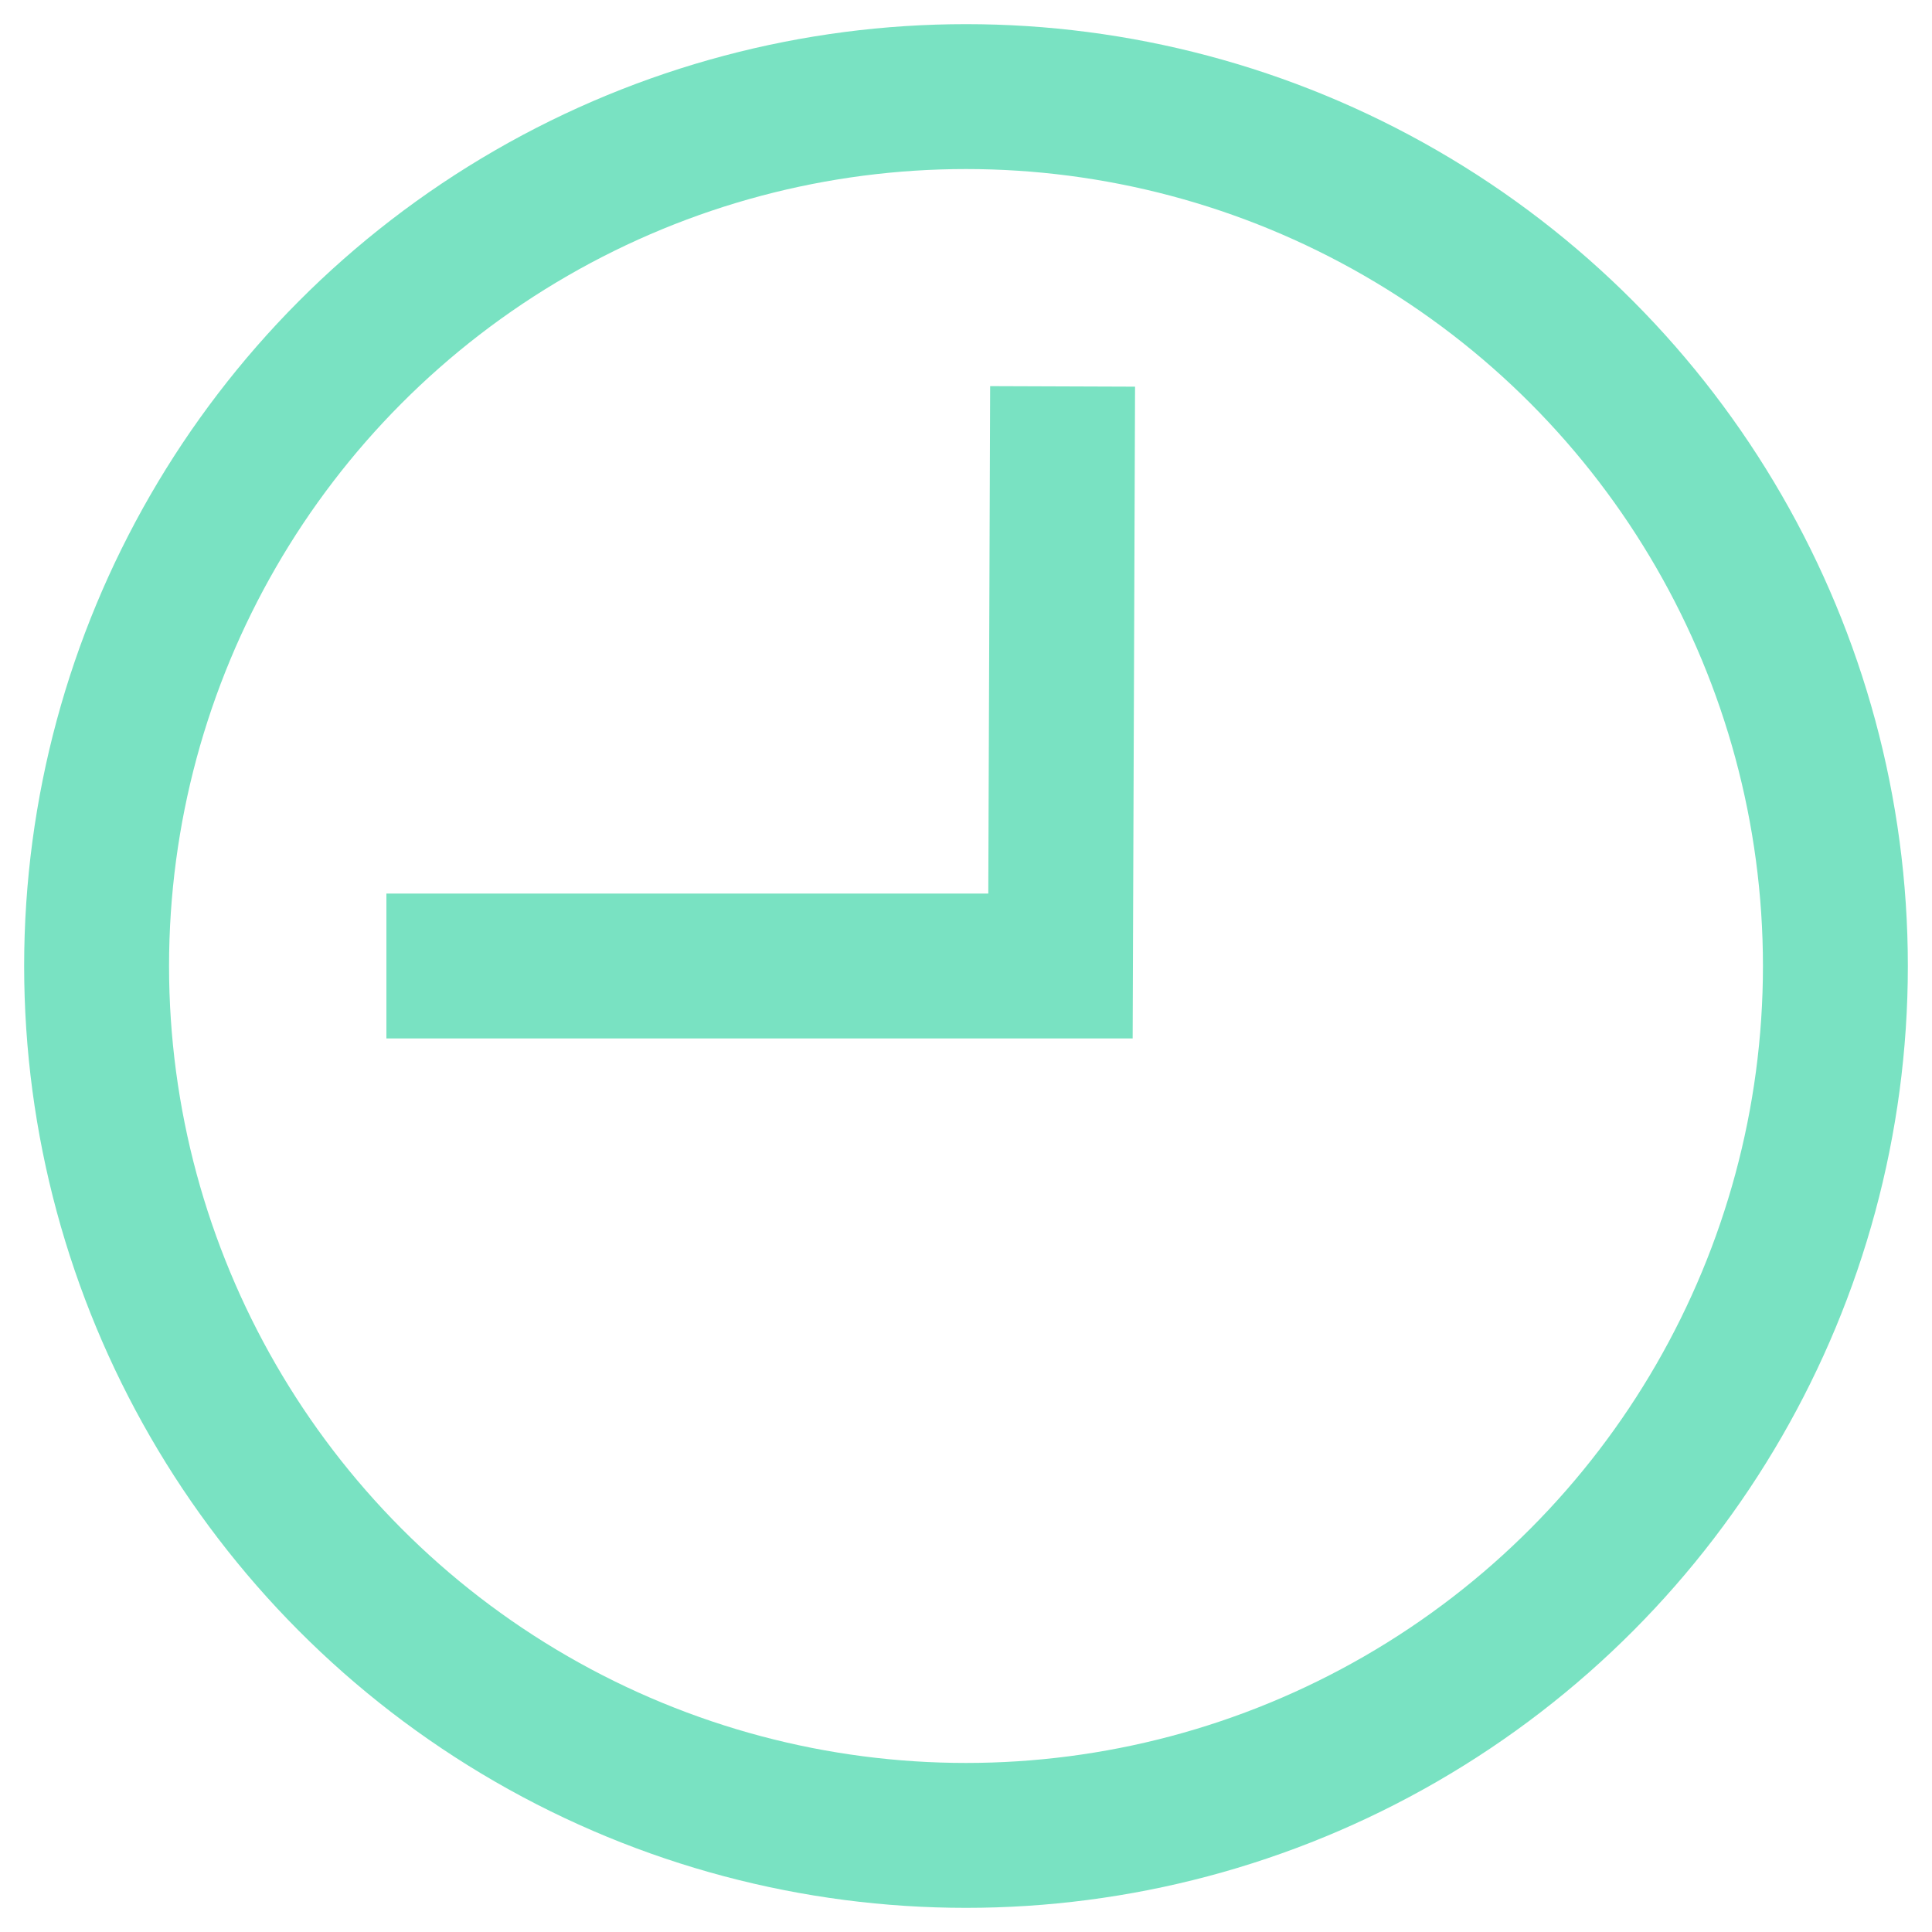 <?xml version="1.0" encoding="UTF-8"?>
<svg width="20px" height="20px" viewBox="0 0 20 20" version="1.1" xmlns="http://www.w3.org/2000/svg" xmlns:xlink="http://www.w3.org/1999/xlink">
    <title>时间#79E2C2</title>
    <g id="Page-1" stroke="none" stroke-width="1" fill="none" fill-rule="evenodd">
        <g id="图标" transform="translate(-277, -435)" stroke="#79E2C2" stroke-width="1.5">
            <g id="时间#79E2C2" transform="translate(278, 436)">
                <circle id="椭圆形" cx="9" cy="9" r="9"></circle>
                <polyline id="路径-191" points="3 9 9.978 9 10 3"></polyline>
            </g>
        </g>
    </g>
</svg>